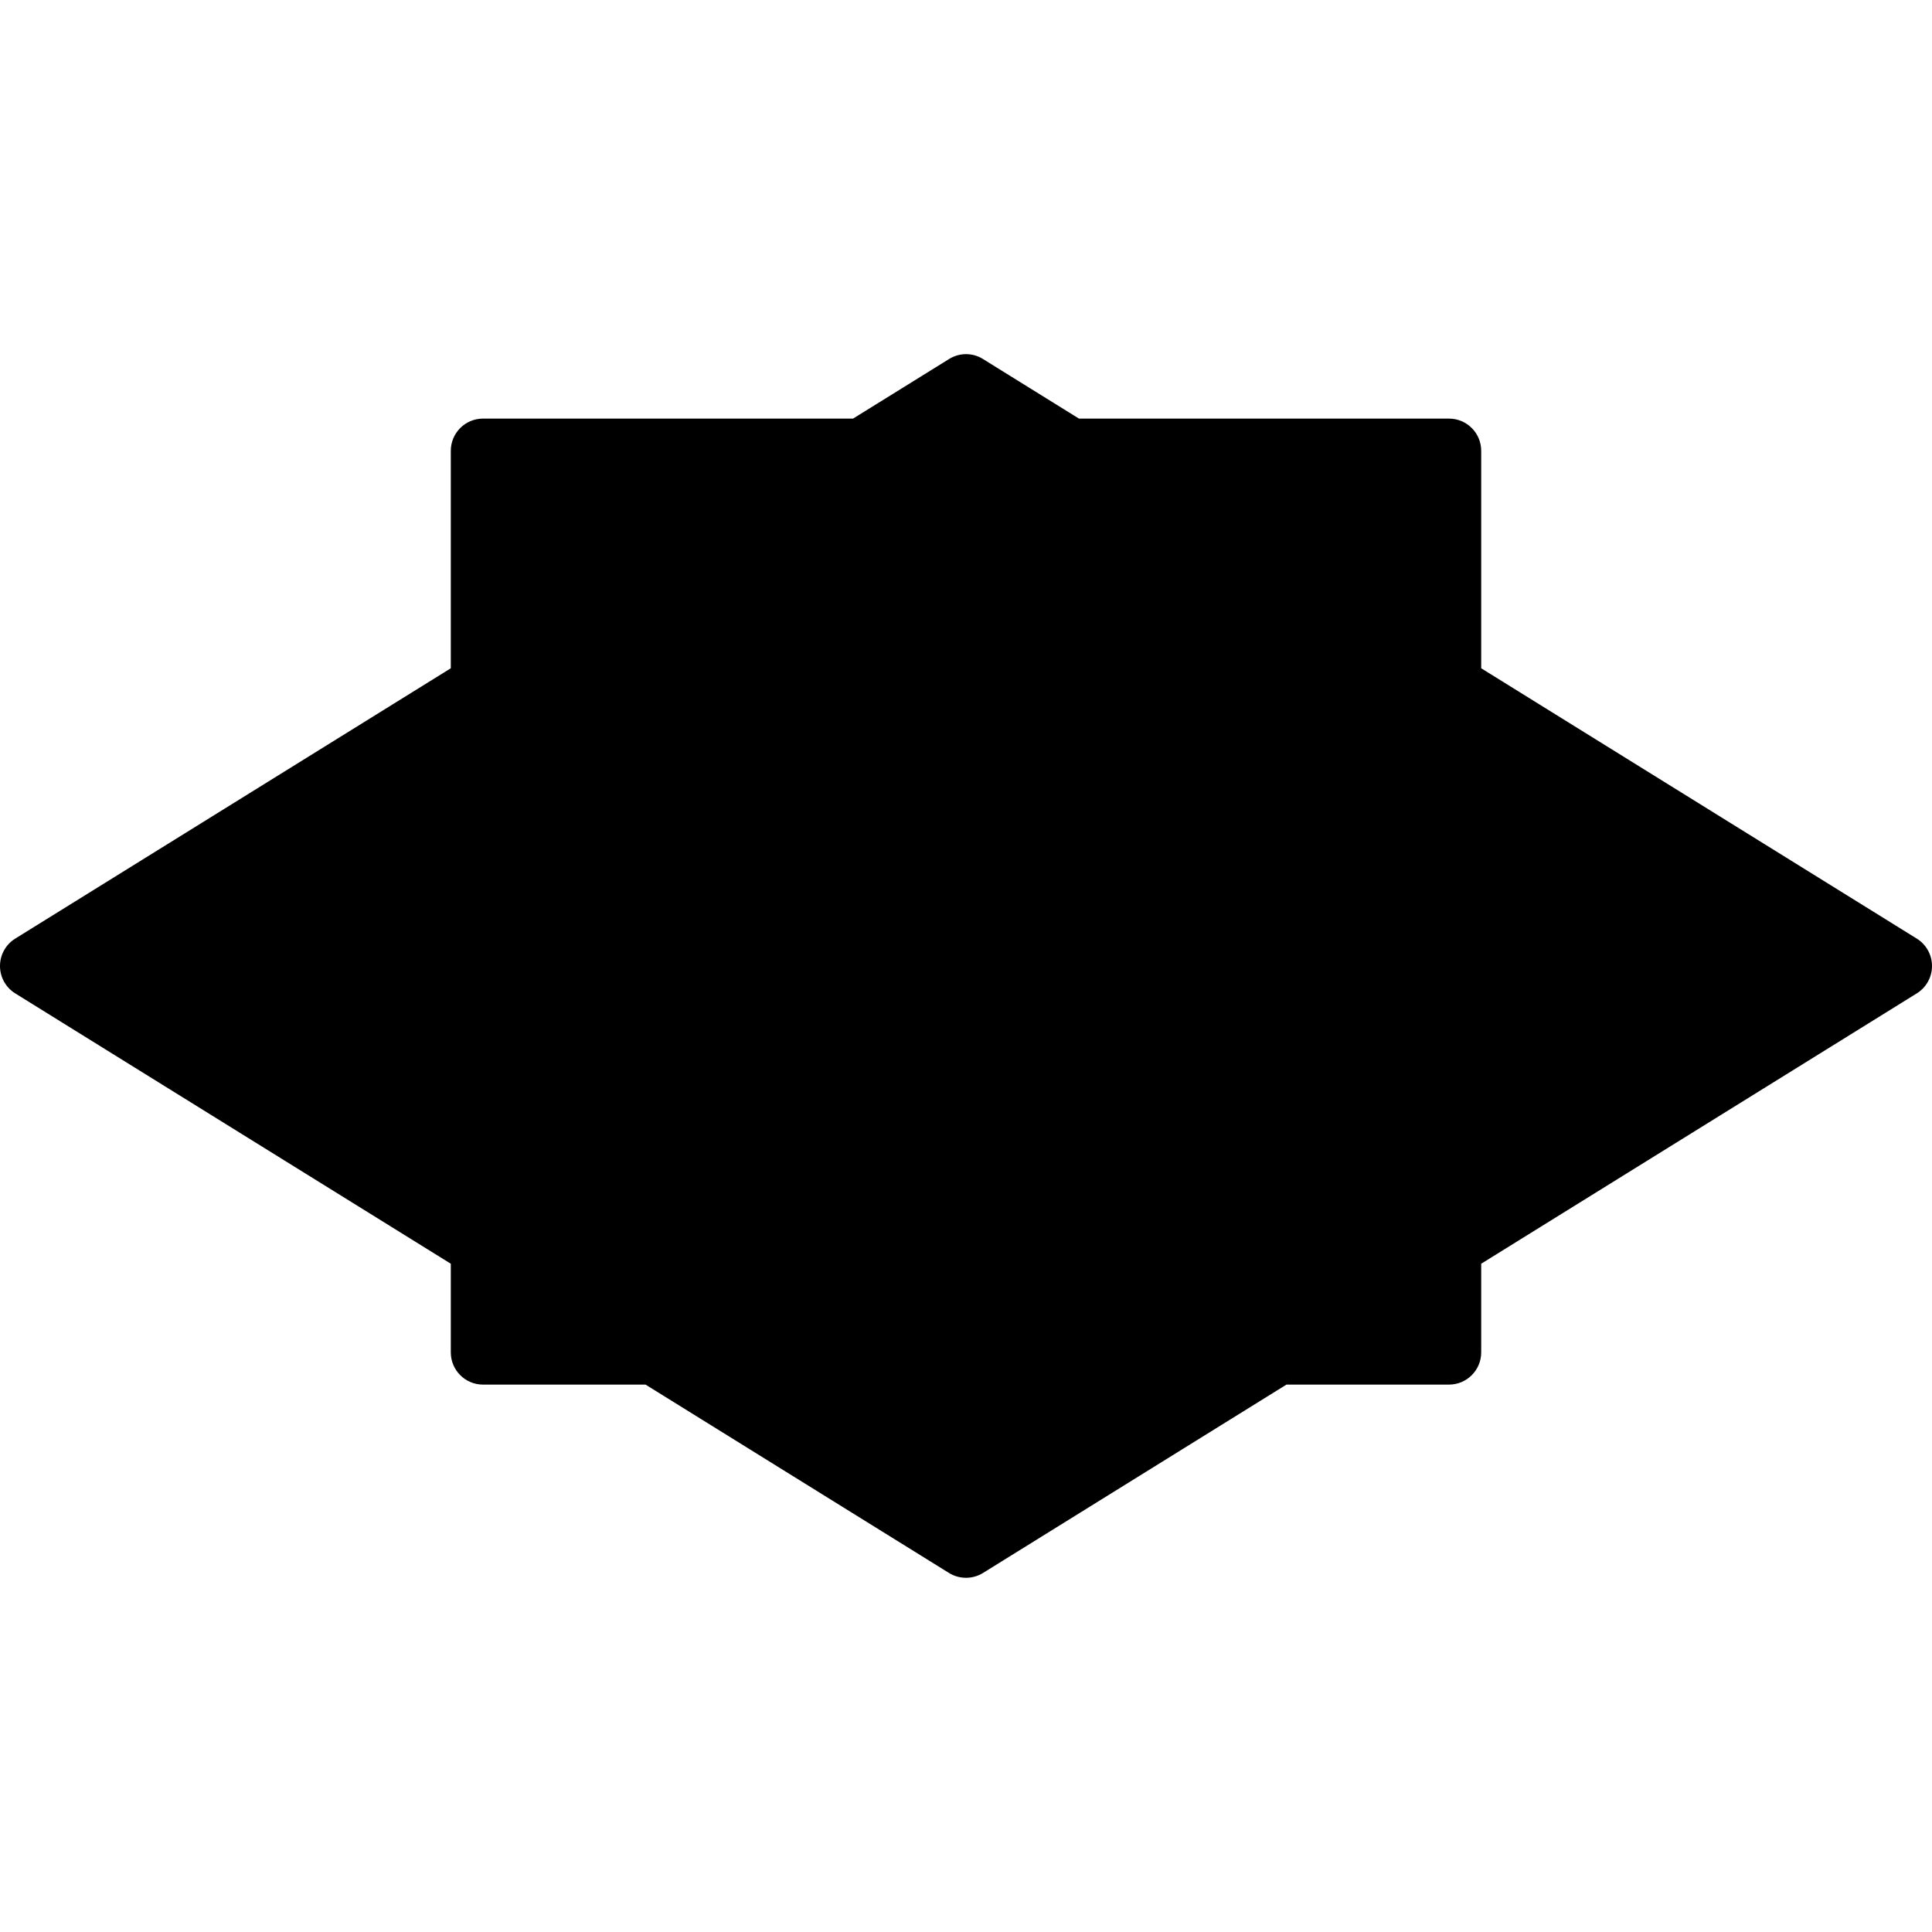 <?xml version="1.0" encoding="iso-8859-1"?>
<!-- Generator: Adobe Illustrator 19.0.0, SVG Export Plug-In . SVG Version: 6.00 Build 0)  -->
<svg version="1.1" id="Layer_1" xmlns="http://www.w3.org/2000/svg" xmlns:xlink="http://www.w3.org/1999/xlink" x="0px" y="0px"
	 viewBox="0 0 30 30" style="enable-background:new 0 0 30 30;" xml:space="preserve">
<g>
	<g>
		<path d="M29.764,14.575L23,10.377V7c0-0.276-0.224-0.5-0.5-0.5h-5.746l-1.49-0.925c-0.161-0.101-0.366-0.101-0.527,0L13.246,6.5
			H7.5C7.224,6.5,7,6.724,7,7v3.377l-6.764,4.198C0.089,14.666,0,14.827,0,15s0.089,0.334,0.236,0.425L7,19.623V21
			c0,0.276,0.224,0.5,0.5,0.5h2.524l4.712,2.925C14.817,24.475,14.909,24.5,15,24.5s0.183-0.025,0.264-0.075l4.712-2.925H22.5
			c0.276,0,0.5-0.224,0.5-0.5v-1.377l6.764-4.198C29.911,15.334,30,15.173,30,15S29.911,14.666,29.764,14.575z"/>
	</g>
</g>
</svg>
